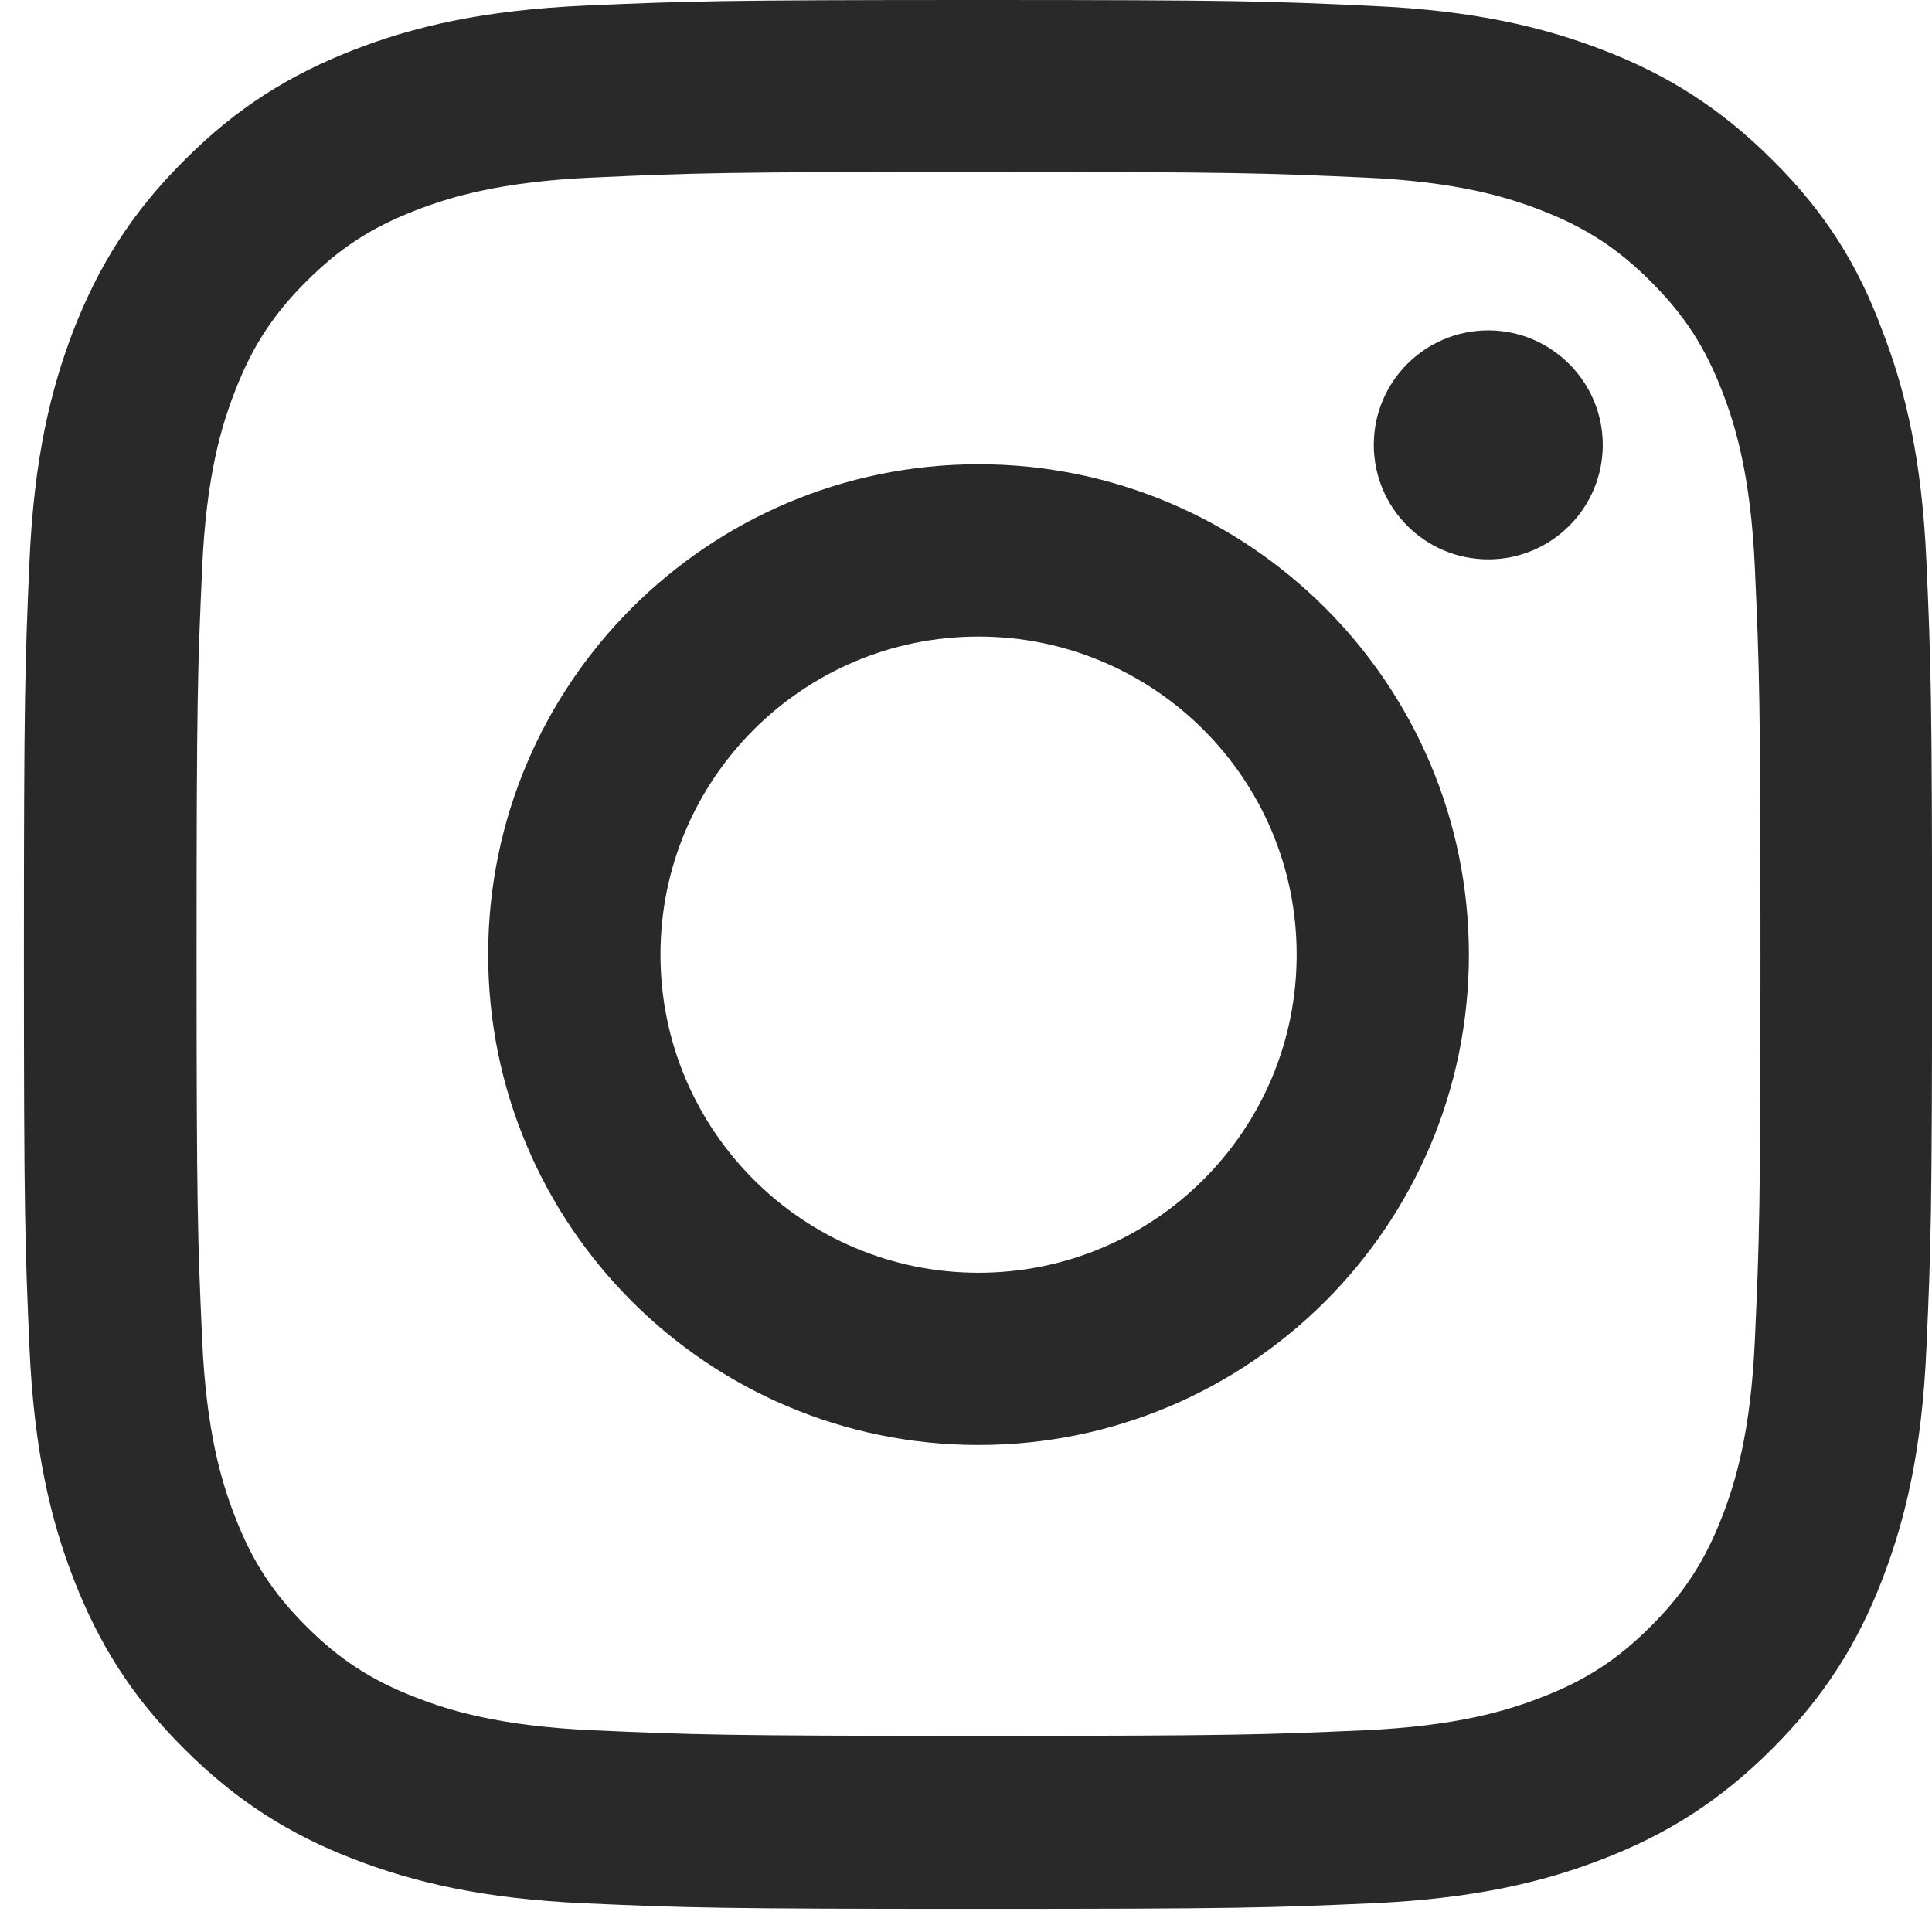 <svg width="27" height="27" viewBox="0 0 27 27" fill="none" xmlns="http://www.w3.org/2000/svg">
<path d="M13.675 2.402C17.24 2.402 17.662 2.418 19.064 2.481C20.367 2.538 21.07 2.757 21.539 2.939C22.159 3.179 22.607 3.471 23.071 3.935C23.54 4.404 23.827 4.847 24.067 5.467C24.249 5.936 24.468 6.645 24.525 7.942C24.588 9.349 24.603 9.771 24.603 13.331C24.603 16.895 24.588 17.317 24.525 18.719C24.468 20.022 24.249 20.726 24.067 21.195C23.827 21.815 23.535 22.263 23.071 22.727C22.602 23.196 22.159 23.483 21.539 23.722C21.07 23.905 20.361 24.123 19.064 24.181C17.657 24.243 17.235 24.259 13.675 24.259C10.111 24.259 9.688 24.243 8.287 24.181C6.984 24.123 6.28 23.905 5.811 23.722C5.191 23.483 4.743 23.191 4.279 22.727C3.81 22.258 3.523 21.815 3.284 21.195C3.101 20.726 2.882 20.017 2.825 18.719C2.762 17.312 2.747 16.89 2.747 13.331C2.747 9.766 2.762 9.344 2.825 7.942C2.882 6.639 3.101 5.936 3.284 5.467C3.523 4.847 3.815 4.398 4.279 3.935C4.748 3.466 5.191 3.179 5.811 2.939C6.28 2.757 6.989 2.538 8.287 2.481C9.688 2.418 10.111 2.402 13.675 2.402ZM13.675 0C10.053 0 9.6 0.016 8.177 0.078C6.76 0.141 5.785 0.37 4.941 0.698C4.06 1.042 3.315 1.496 2.575 2.241C1.83 2.981 1.376 3.726 1.032 4.602C0.704 5.451 0.475 6.42 0.412 7.838C0.35 9.266 0.334 9.719 0.334 13.341C0.334 16.963 0.35 17.416 0.412 18.839C0.475 20.257 0.704 21.231 1.032 22.075C1.376 22.956 1.83 23.701 2.575 24.441C3.315 25.181 4.06 25.64 4.936 25.979C5.785 26.307 6.754 26.536 8.172 26.599C9.595 26.662 10.048 26.677 13.67 26.677C17.292 26.677 17.745 26.662 19.168 26.599C20.585 26.536 21.56 26.307 22.404 25.979C23.28 25.64 24.025 25.181 24.765 24.441C25.505 23.701 25.964 22.956 26.302 22.081C26.631 21.231 26.86 20.262 26.922 18.844C26.985 17.422 27.001 16.968 27.001 13.346C27.001 9.724 26.985 9.271 26.922 7.848C26.86 6.431 26.631 5.456 26.302 4.612C25.974 3.726 25.521 2.981 24.775 2.241C24.035 1.501 23.29 1.042 22.415 0.704C21.565 0.375 20.596 0.146 19.178 0.083C17.75 0.016 17.297 0 13.675 0Z" fill="#292929"/>
<path d="M13.675 6.488C9.892 6.488 6.822 9.558 6.822 13.341C6.822 17.125 9.892 20.194 13.675 20.194C17.459 20.194 20.528 17.125 20.528 13.341C20.528 9.558 17.459 6.488 13.675 6.488ZM13.675 17.787C11.221 17.787 9.23 15.796 9.23 13.341C9.23 10.887 11.221 8.896 13.675 8.896C16.13 8.896 18.121 10.887 18.121 13.341C18.121 15.796 16.13 17.787 13.675 17.787Z" fill="#292929"/>
<path d="M22.399 6.217C22.399 7.103 21.68 7.817 20.799 7.817C19.913 7.817 19.199 7.098 19.199 6.217C19.199 5.331 19.918 4.617 20.799 4.617C21.68 4.617 22.399 5.336 22.399 6.217Z" fill="#292929"/>
</svg>
